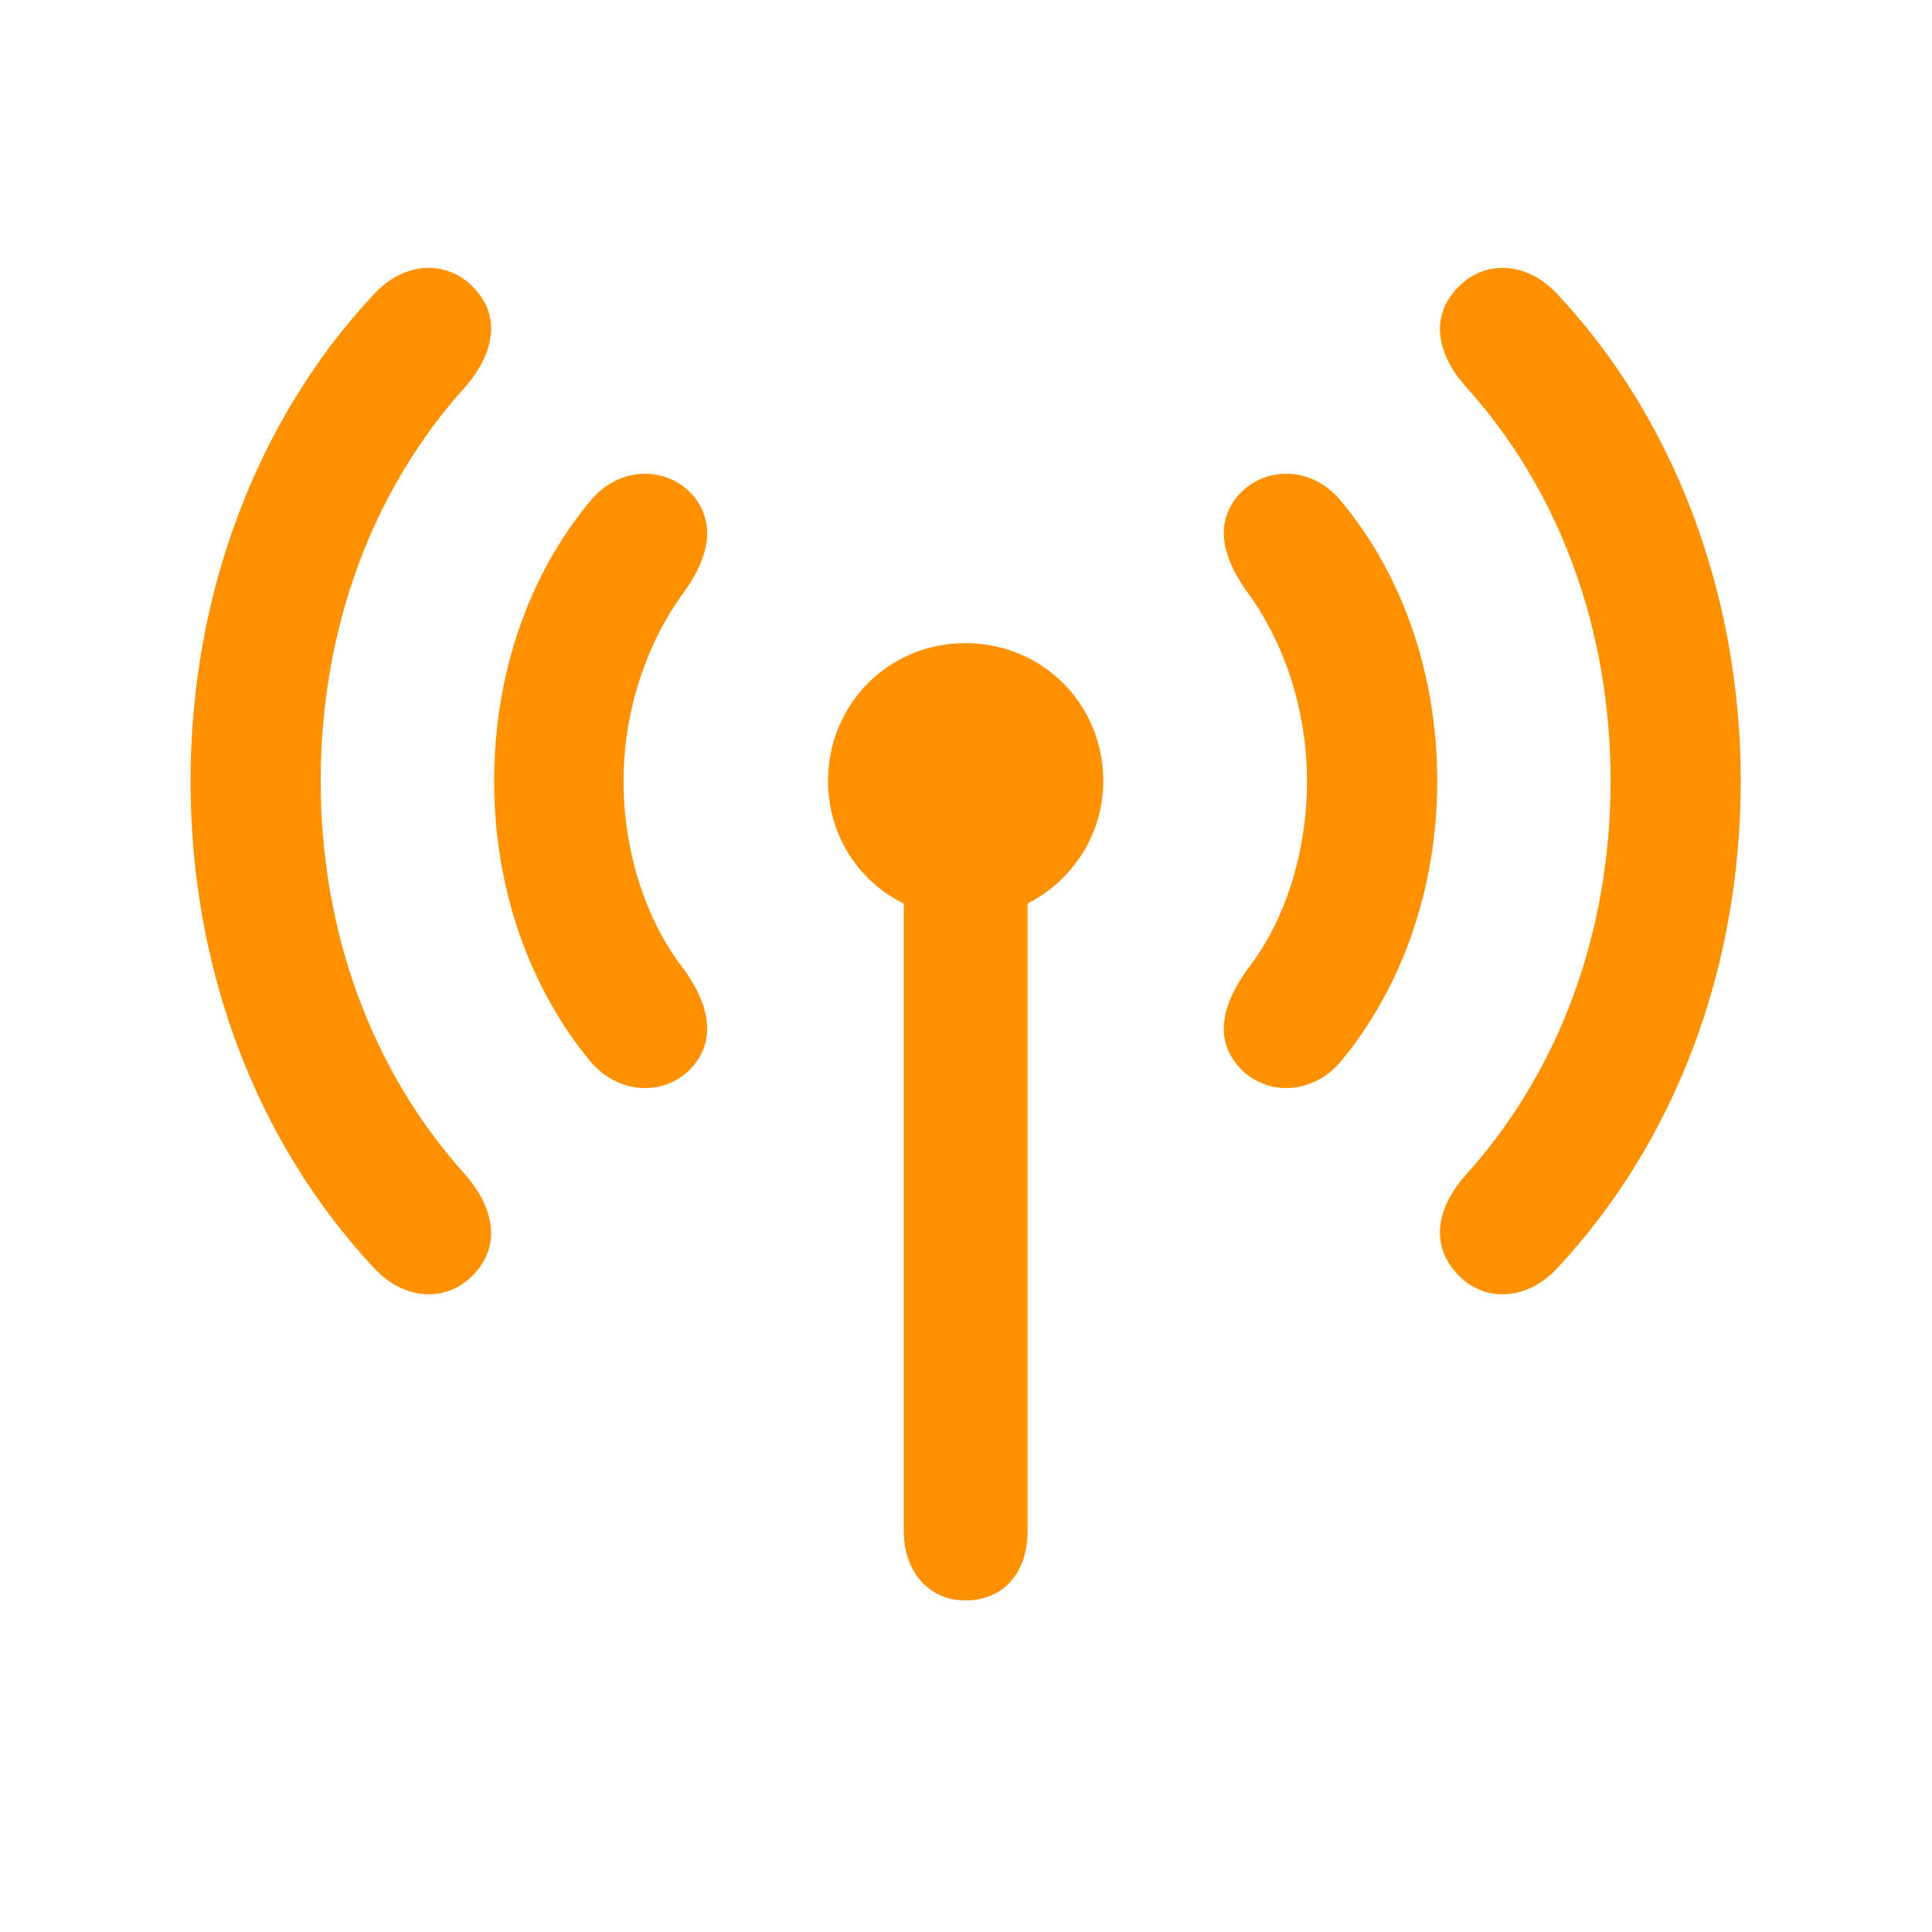 <svg width="24" height="24" viewBox="0 0 24 24" fill="none" xmlns="http://www.w3.org/2000/svg">
<path d="M18.073 15.794C18.39 16.172 18.943 16.189 19.348 15.75C20.815 14.177 21.624 12.023 21.624 9.703C21.624 7.383 20.798 5.203 19.348 3.656C18.943 3.217 18.39 3.234 18.073 3.612C17.766 3.964 17.862 4.412 18.205 4.799C19.365 6.082 20.007 7.805 20.007 9.703C20.007 11.593 19.365 13.315 18.205 14.599C17.862 14.985 17.766 15.434 18.073 15.794ZM5.918 15.794C6.226 15.434 6.12 14.985 5.786 14.599C4.626 13.315 3.984 11.593 3.984 9.703C3.984 7.805 4.626 6.082 5.786 4.799C6.12 4.412 6.226 3.964 5.918 3.612C5.602 3.234 5.048 3.217 4.644 3.656C3.193 5.203 2.367 7.383 2.367 9.703C2.367 12.023 3.176 14.177 4.644 15.75C5.048 16.189 5.602 16.172 5.918 15.794ZM15.375 13.236C15.691 13.614 16.289 13.623 16.658 13.184C17.423 12.261 17.854 11.021 17.854 9.703C17.854 8.376 17.423 7.137 16.658 6.223C16.289 5.774 15.691 5.792 15.375 6.161C15.076 6.521 15.199 6.943 15.489 7.348C15.955 7.98 16.236 8.824 16.236 9.703C16.236 10.573 15.973 11.435 15.489 12.05C15.199 12.454 15.076 12.885 15.375 13.236ZM8.616 13.236C8.906 12.885 8.792 12.454 8.502 12.05C8.019 11.435 7.746 10.573 7.746 9.703C7.746 8.824 8.036 7.98 8.502 7.348C8.792 6.943 8.906 6.521 8.616 6.161C8.3 5.792 7.702 5.774 7.333 6.223C6.568 7.137 6.138 8.376 6.138 9.703C6.138 11.021 6.568 12.261 7.333 13.184C7.702 13.623 8.3 13.614 8.616 13.236ZM11.991 19.881C12.466 19.881 12.765 19.538 12.765 19.02V11.224C13.318 10.942 13.705 10.371 13.705 9.703C13.705 8.745 12.949 7.989 11.991 7.989C11.042 7.989 10.286 8.745 10.286 9.703C10.286 10.371 10.664 10.951 11.227 11.224V19.02C11.227 19.529 11.543 19.881 11.991 19.881Z" fill="#FF9100"/>
</svg>
